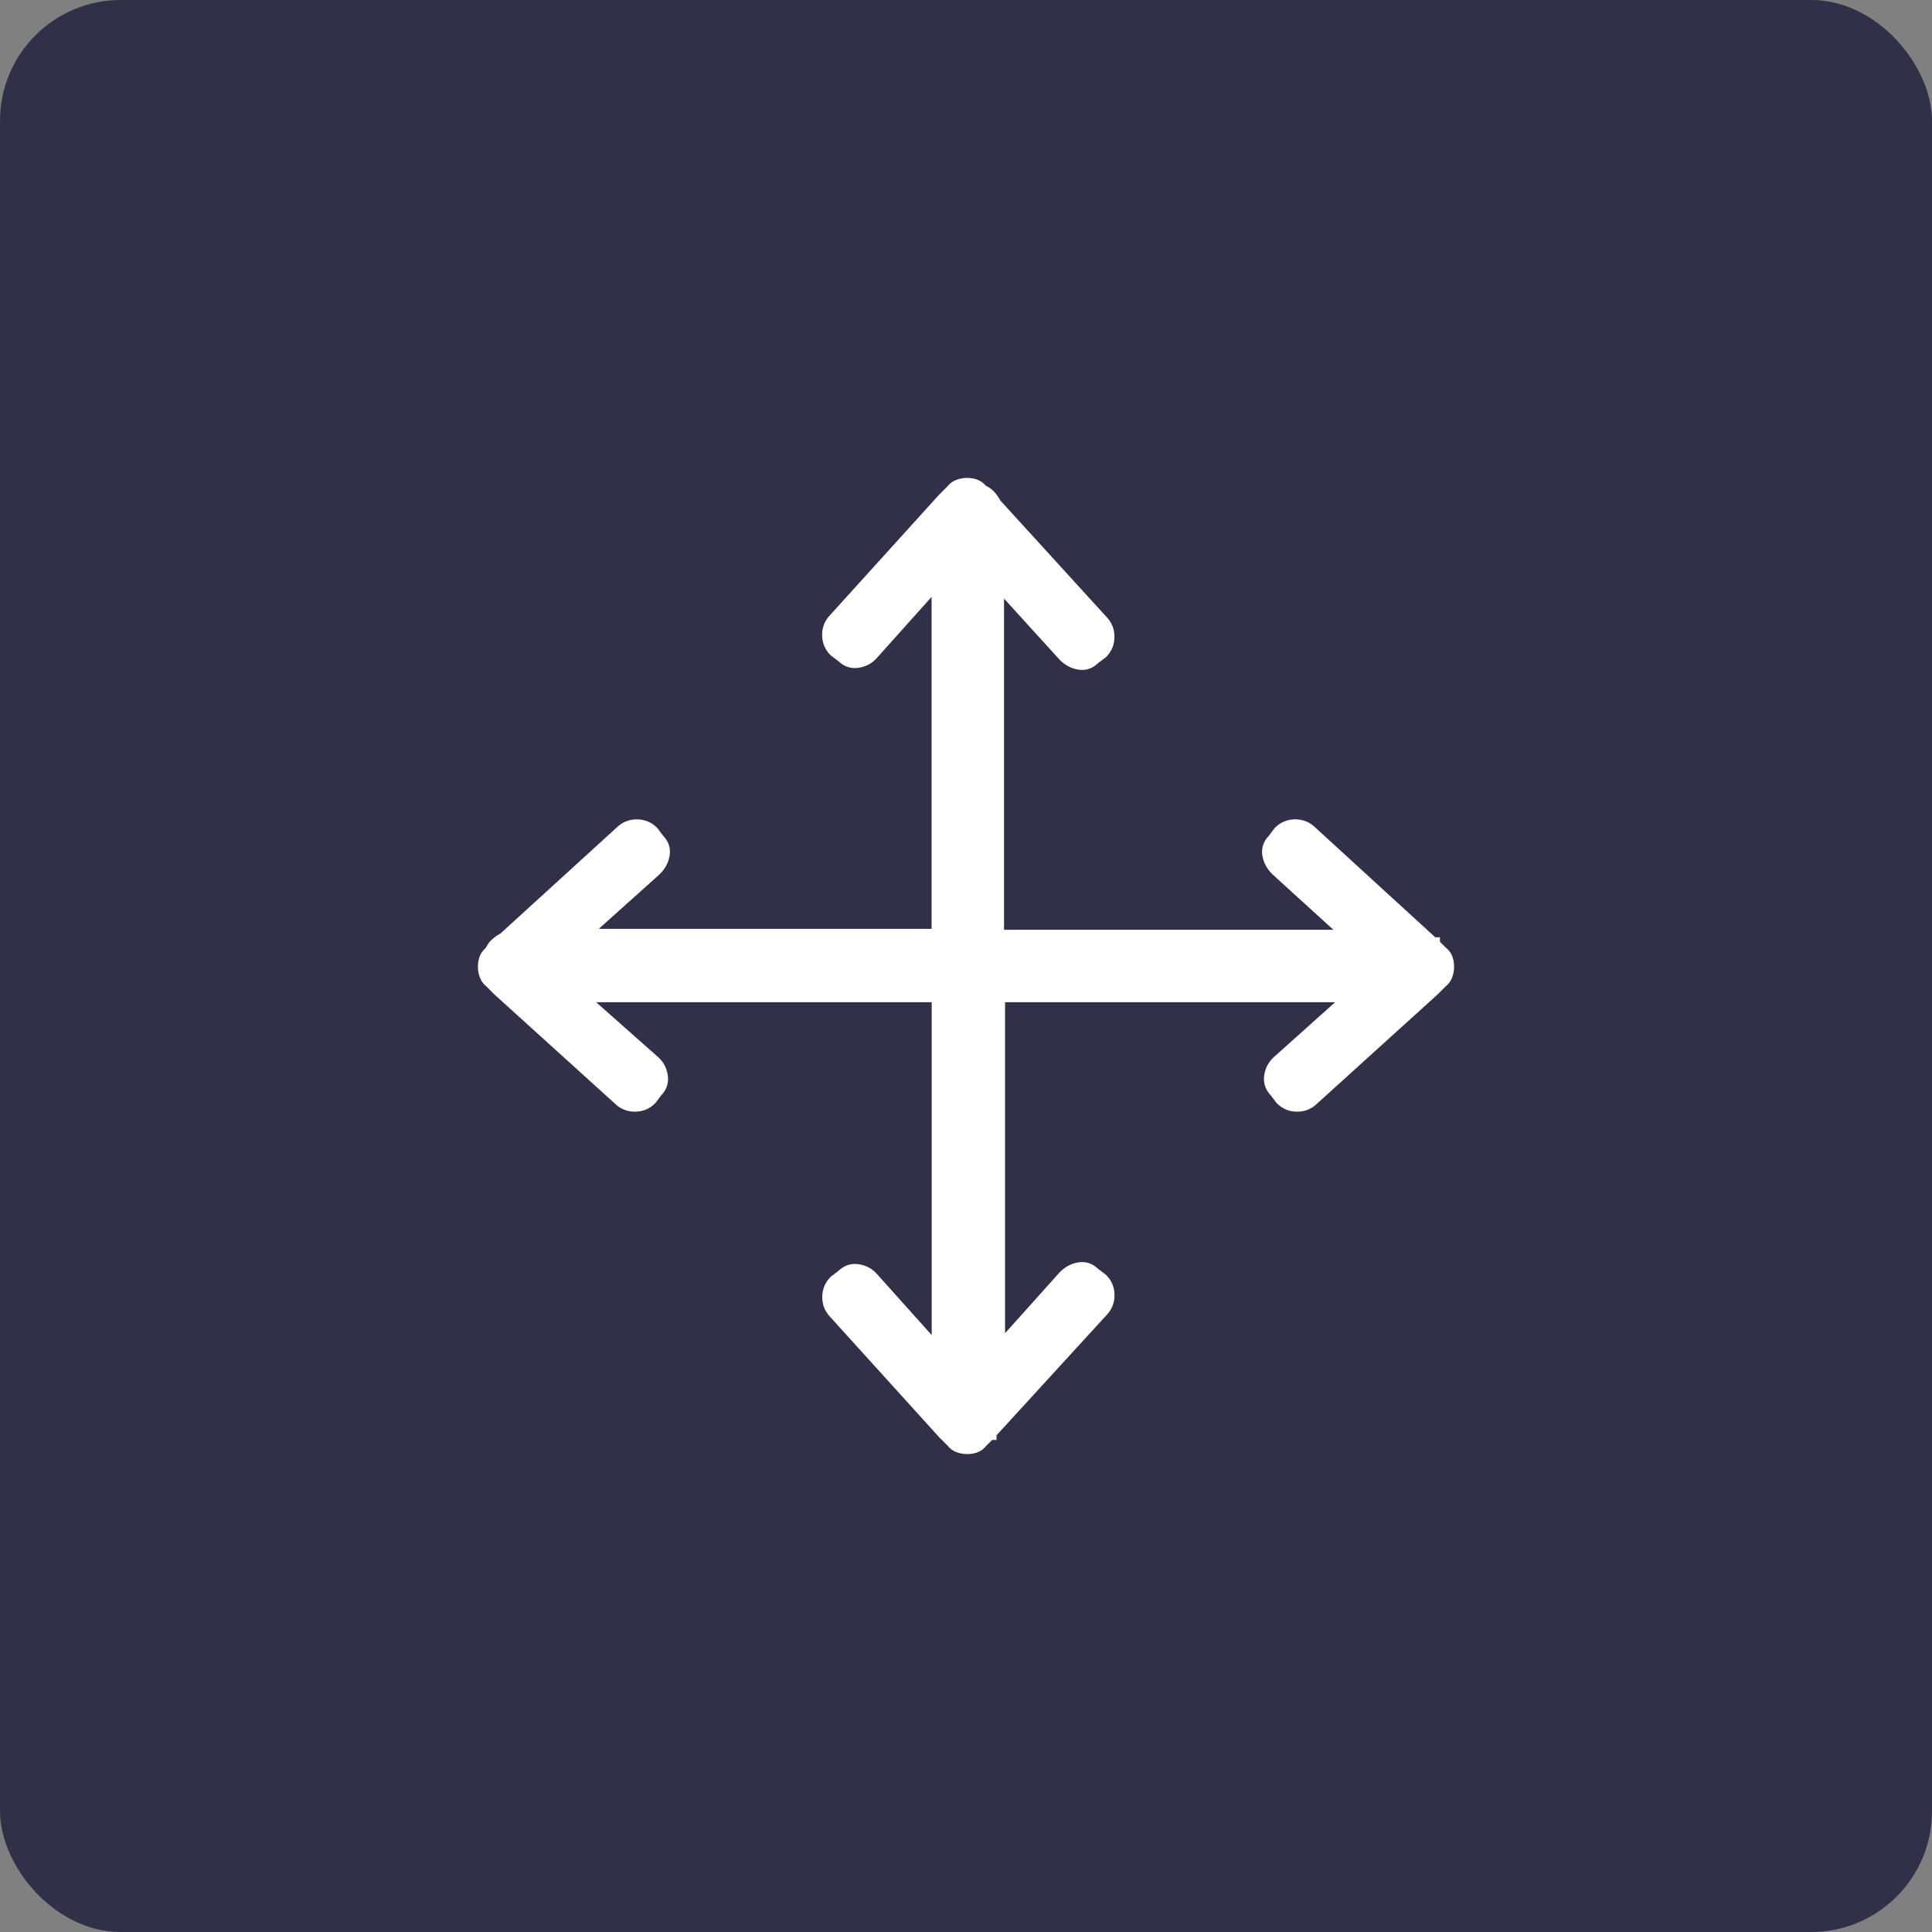 <svg xmlns="http://www.w3.org/2000/svg" width="32" height="32" viewBox="0 0 32 32">
    <rect x="0" y="0" width="32" height="32" fill="#808080" stroke="none"/>
    <g fill="none">
        <rect width="32" height="32" fill="#313048" rx="2"/>
        <path fill="#FFF" stroke="#FFF" stroke-width=".2" d="M16.016 23.984c.052 0 .099-.007.14-.023.042-.016.078-.044.11-.086l.125-.125h.015v-.016h0l1.844-2.015c.073-.073.11-.162.11-.266 0-.104-.037-.193-.11-.265l-.125-.094c-.073-.073-.156-.102-.25-.086-.094.015-.177.06-.25.133l-1.078 1.203V16.5h5.828l-1.203 1.078c-.073.063-.117.143-.133.242-.016.1.013.185.086.258l.094.125c.073.073.161.11.265.11.105 0 .193-.037.266-.11l1.984-1.797.141-.14c.042-.032.07-.07.086-.118.016-.046.023-.09.023-.132 0-.052-.007-.1-.023-.141-.016-.042-.044-.078-.086-.11l-.125-.124v-.016h0-.016 0l-2.015-1.844c-.073-.073-.162-.11-.266-.11-.104 0-.193.037-.265.11l-.094.125c-.073.073-.102.156-.086.25.015.094.06.177.133.25l1.203 1.094H16.53V9.656l1.094 1.203c.073.073.156.118.25.133.094.016.177-.013.25-.086l.125-.094c.073-.072.11-.161.11-.265 0-.104-.037-.193-.11-.266l-1.766-1.937c-.02-.042-.047-.081-.078-.117-.031-.037-.067-.066-.11-.086l-.03-.016c-.032-.042-.068-.07-.11-.086-.041-.016-.088-.023-.14-.023-.042 0-.086.007-.133.023-.047.016-.086.044-.117.086l-.125.125-.016.016-1.797 1.984c-.073.073-.11.161-.11.266 0 .104.037.192.11.265l.125.094c.073.073.159.102.258.086s.18-.06.242-.133l1.078-1.203v5.86H9.656l1.203-1.079c.073-.073.118-.156.133-.25.016-.094-.013-.177-.086-.25l-.094-.125c-.072-.073-.161-.11-.265-.11-.104 0-.193.037-.266.11l-1.937 1.766c-.042.02-.081.047-.117.078-.037.031-.066.068-.086.11l-.016.03c-.042.032-.07.068-.086.11-.016.042-.023.089-.023.14 0 .042.007.087.023.133.016.047.044.086.086.118l.125.125.016.015 1.984 1.797c.073.073.161.11.266.11.104 0 .192-.037.265-.11l.094-.125c.073-.073.102-.159.086-.258s-.06-.18-.133-.242L9.61 16.5h5.922v5.875l-1.078-1.203c-.062-.073-.143-.117-.242-.133s-.185.013-.258.086l-.125.094c-.073.073-.11.161-.11.265 0 .105.037.193.11.266l1.797 1.984.016.016.125.125c.03.042.07.07.117.086.047.016.091.023.133.023z"/>
    </g>
</svg>
